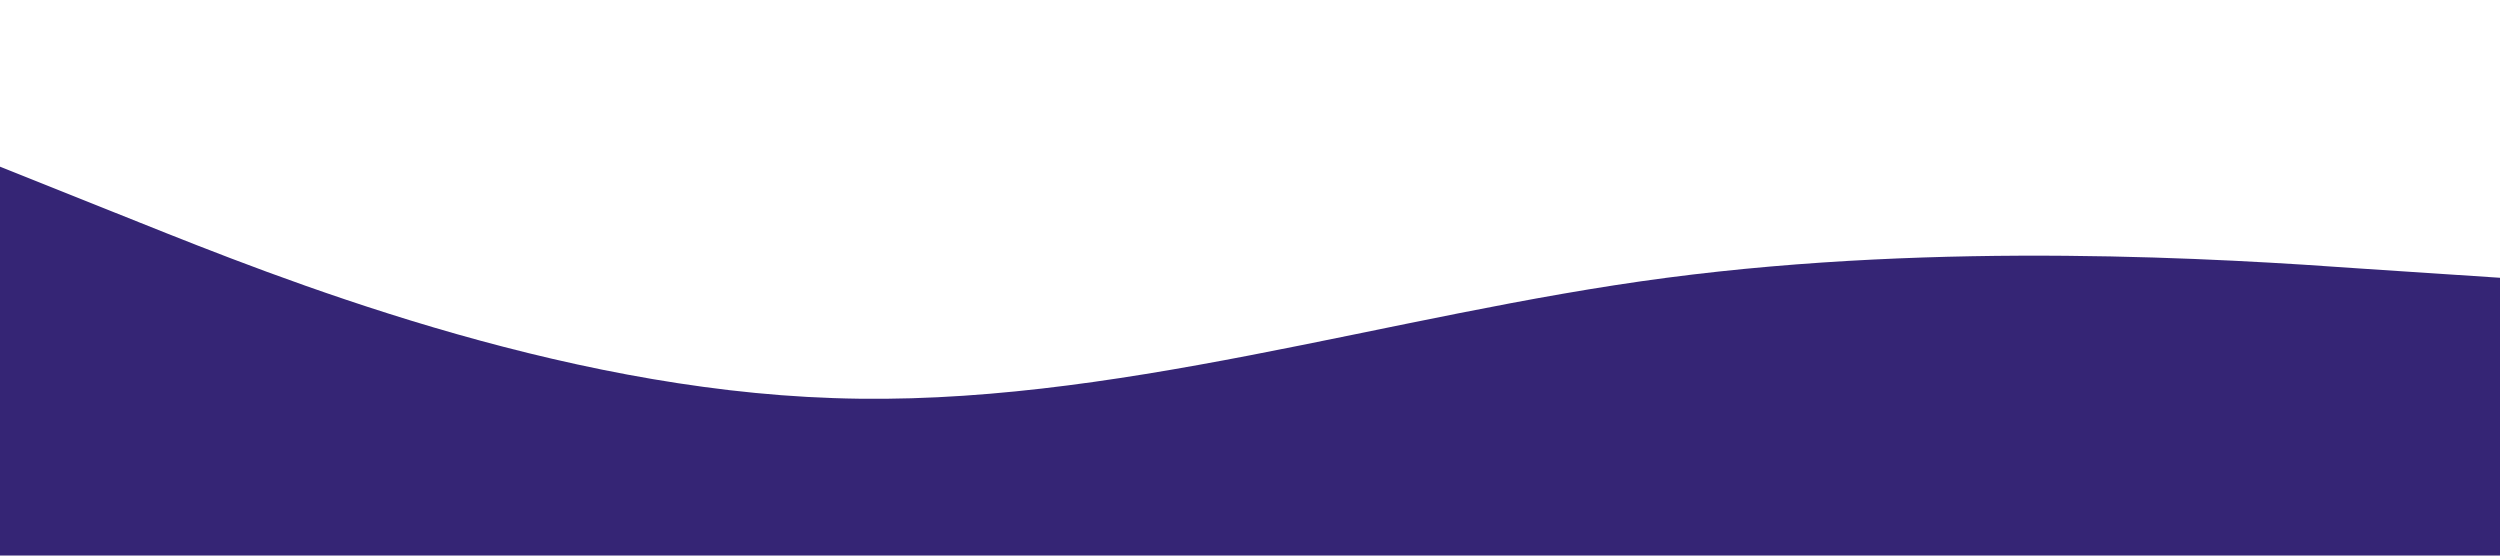 <?xml version="1.0" standalone="no"?><svg xmlns="http://www.w3.org/2000/svg" viewBox="0 0 1440 320"><path fill="#352575" fill-opacity="1" d="M0,96L80,128C160,160,320,224,480,229.3C640,235,800,181,960,160C1120,139,1280,149,1360,154.7L1440,160L1440,320L1360,320C1280,320,1120,320,960,320C800,320,640,320,480,320C320,320,160,320,80,320L0,320Z"></path></svg>